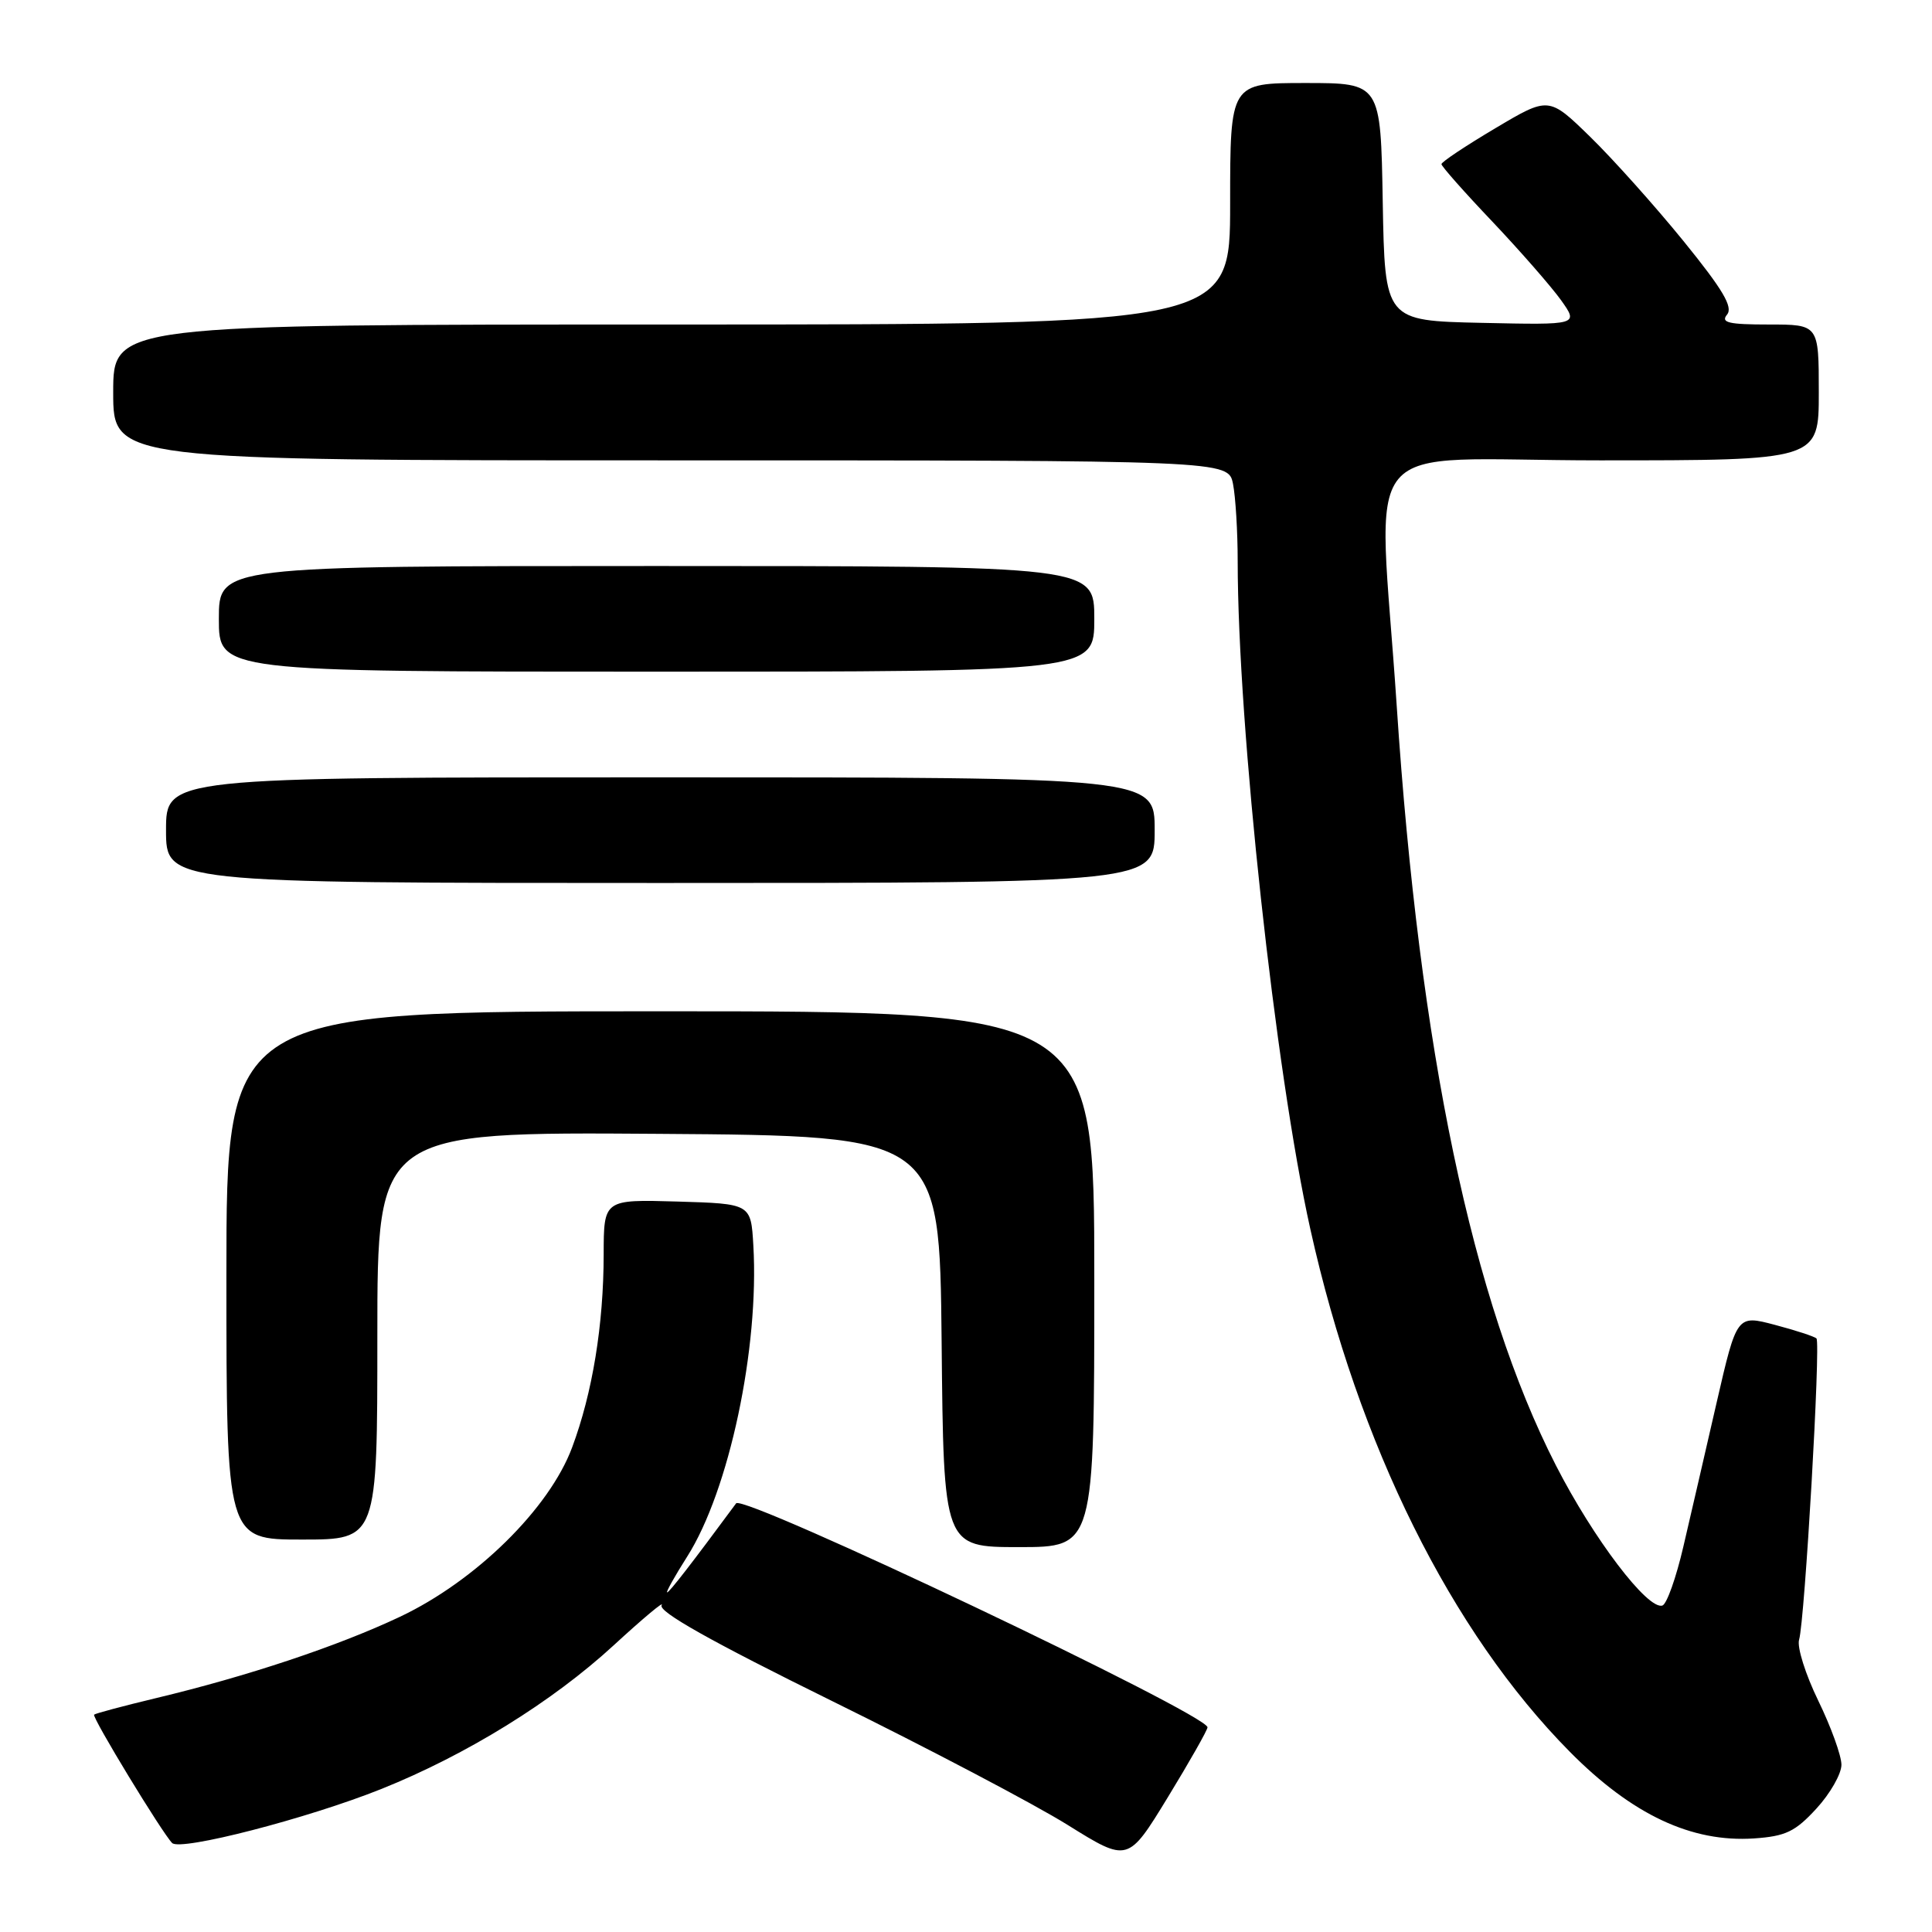 <?xml version="1.0" encoding="UTF-8" standalone="no"?>
<!DOCTYPE svg PUBLIC "-//W3C//DTD SVG 1.1//EN" "http://www.w3.org/Graphics/SVG/1.1/DTD/svg11.dtd" >
<svg xmlns="http://www.w3.org/2000/svg" xmlns:xlink="http://www.w3.org/1999/xlink" version="1.1" viewBox="0 0 256 256">
 <g >
 <path fill="currentColor"
d=" M 160.00 228.88 C 160.00 227.15 98.49 197.92 97.54 199.20 C 91.63 207.20 88.69 211.00 88.40 211.00 C 88.21 211.00 89.40 208.86 91.06 206.25 C 96.61 197.51 100.62 178.63 99.82 165.00 C 99.50 159.50 99.50 159.50 89.75 159.21 C 80.00 158.93 80.00 158.93 79.99 166.21 C 79.98 175.54 78.51 184.56 75.81 191.79 C 72.79 199.90 63.04 209.48 53.00 214.23 C 44.77 218.12 32.81 222.11 20.63 225.02 C 16.30 226.06 12.63 227.04 12.47 227.20 C 12.15 227.53 21.50 242.90 22.81 244.21 C 23.91 245.31 40.79 240.95 50.53 237.05 C 61.78 232.54 73.18 225.50 81.33 218.00 C 85.21 214.43 88.07 212.04 87.67 212.70 C 87.17 213.53 94.21 217.49 110.22 225.38 C 123.02 231.68 137.09 239.08 141.48 241.82 C 149.46 246.79 149.46 246.79 154.73 238.17 C 157.63 233.42 160.00 229.24 160.00 228.88 Z  M 240.69 239.64 C 242.51 237.66 244.00 235.05 244.00 233.84 C 244.00 232.64 242.62 228.82 240.93 225.35 C 239.24 221.88 238.09 218.24 238.39 217.27 C 239.14 214.76 241.27 177.93 240.69 177.35 C 240.42 177.09 237.94 176.28 235.18 175.55 C 230.14 174.22 230.14 174.22 227.46 185.86 C 225.99 192.26 224.01 200.85 223.05 204.95 C 222.10 209.04 220.86 212.55 220.28 212.74 C 218.35 213.38 211.13 203.88 206.16 194.16 C 195.08 172.50 188.09 139.13 185.07 93.50 C 182.63 56.76 179.12 61.00 211.99 61.00 C 241.00 61.00 241.00 61.00 241.00 52.00 C 241.00 43.00 241.00 43.00 234.38 43.00 C 229.04 43.00 227.97 42.75 228.84 41.69 C 229.67 40.70 228.30 38.38 223.07 31.94 C 219.30 27.30 213.74 21.09 210.72 18.14 C 205.22 12.78 205.22 12.78 198.11 17.01 C 194.20 19.33 191.00 21.46 191.00 21.75 C 191.00 22.03 194.04 25.47 197.76 29.38 C 201.47 33.30 205.56 37.98 206.85 39.78 C 209.18 43.06 209.18 43.06 196.34 42.78 C 183.50 42.50 183.50 42.50 183.22 26.75 C 182.95 11.00 182.95 11.00 172.97 11.00 C 163.00 11.00 163.00 11.00 163.00 27.00 C 163.00 43.00 163.00 43.00 89.00 43.00 C 15.00 43.00 15.00 43.00 15.00 52.00 C 15.00 61.00 15.00 61.00 88.88 61.00 C 162.75 61.00 162.75 61.00 163.38 64.12 C 163.72 65.84 164.00 70.46 164.00 74.38 C 164.01 96.24 168.98 141.99 173.63 162.88 C 179.98 191.46 192.29 216.24 208.02 232.13 C 216.28 240.47 224.15 244.16 232.44 243.60 C 236.62 243.31 237.88 242.70 240.69 239.64 Z  M 145.00 169.50 C 145.00 134.00 145.00 134.00 87.50 134.00 C 30.00 134.00 30.00 134.00 30.00 169.00 C 30.00 204.00 30.00 204.00 40.00 204.00 C 50.00 204.00 50.00 204.00 50.00 176.99 C 50.00 149.98 50.00 149.98 87.25 150.24 C 124.50 150.50 124.50 150.50 124.77 177.75 C 125.03 205.00 125.03 205.00 135.02 205.00 C 145.00 205.00 145.00 205.00 145.00 169.50 Z  M 153.00 110.00 C 153.00 103.00 153.00 103.00 87.50 103.00 C 22.00 103.00 22.00 103.00 22.00 110.00 C 22.00 117.00 22.00 117.00 87.50 117.00 C 153.00 117.00 153.00 117.00 153.00 110.00 Z  M 145.00 82.00 C 145.00 75.00 145.00 75.00 87.00 75.00 C 29.00 75.00 29.00 75.00 29.00 82.00 C 29.00 89.00 29.00 89.00 87.00 89.00 C 145.00 89.00 145.00 89.00 145.00 82.00 Z "/>
</g>
</svg>